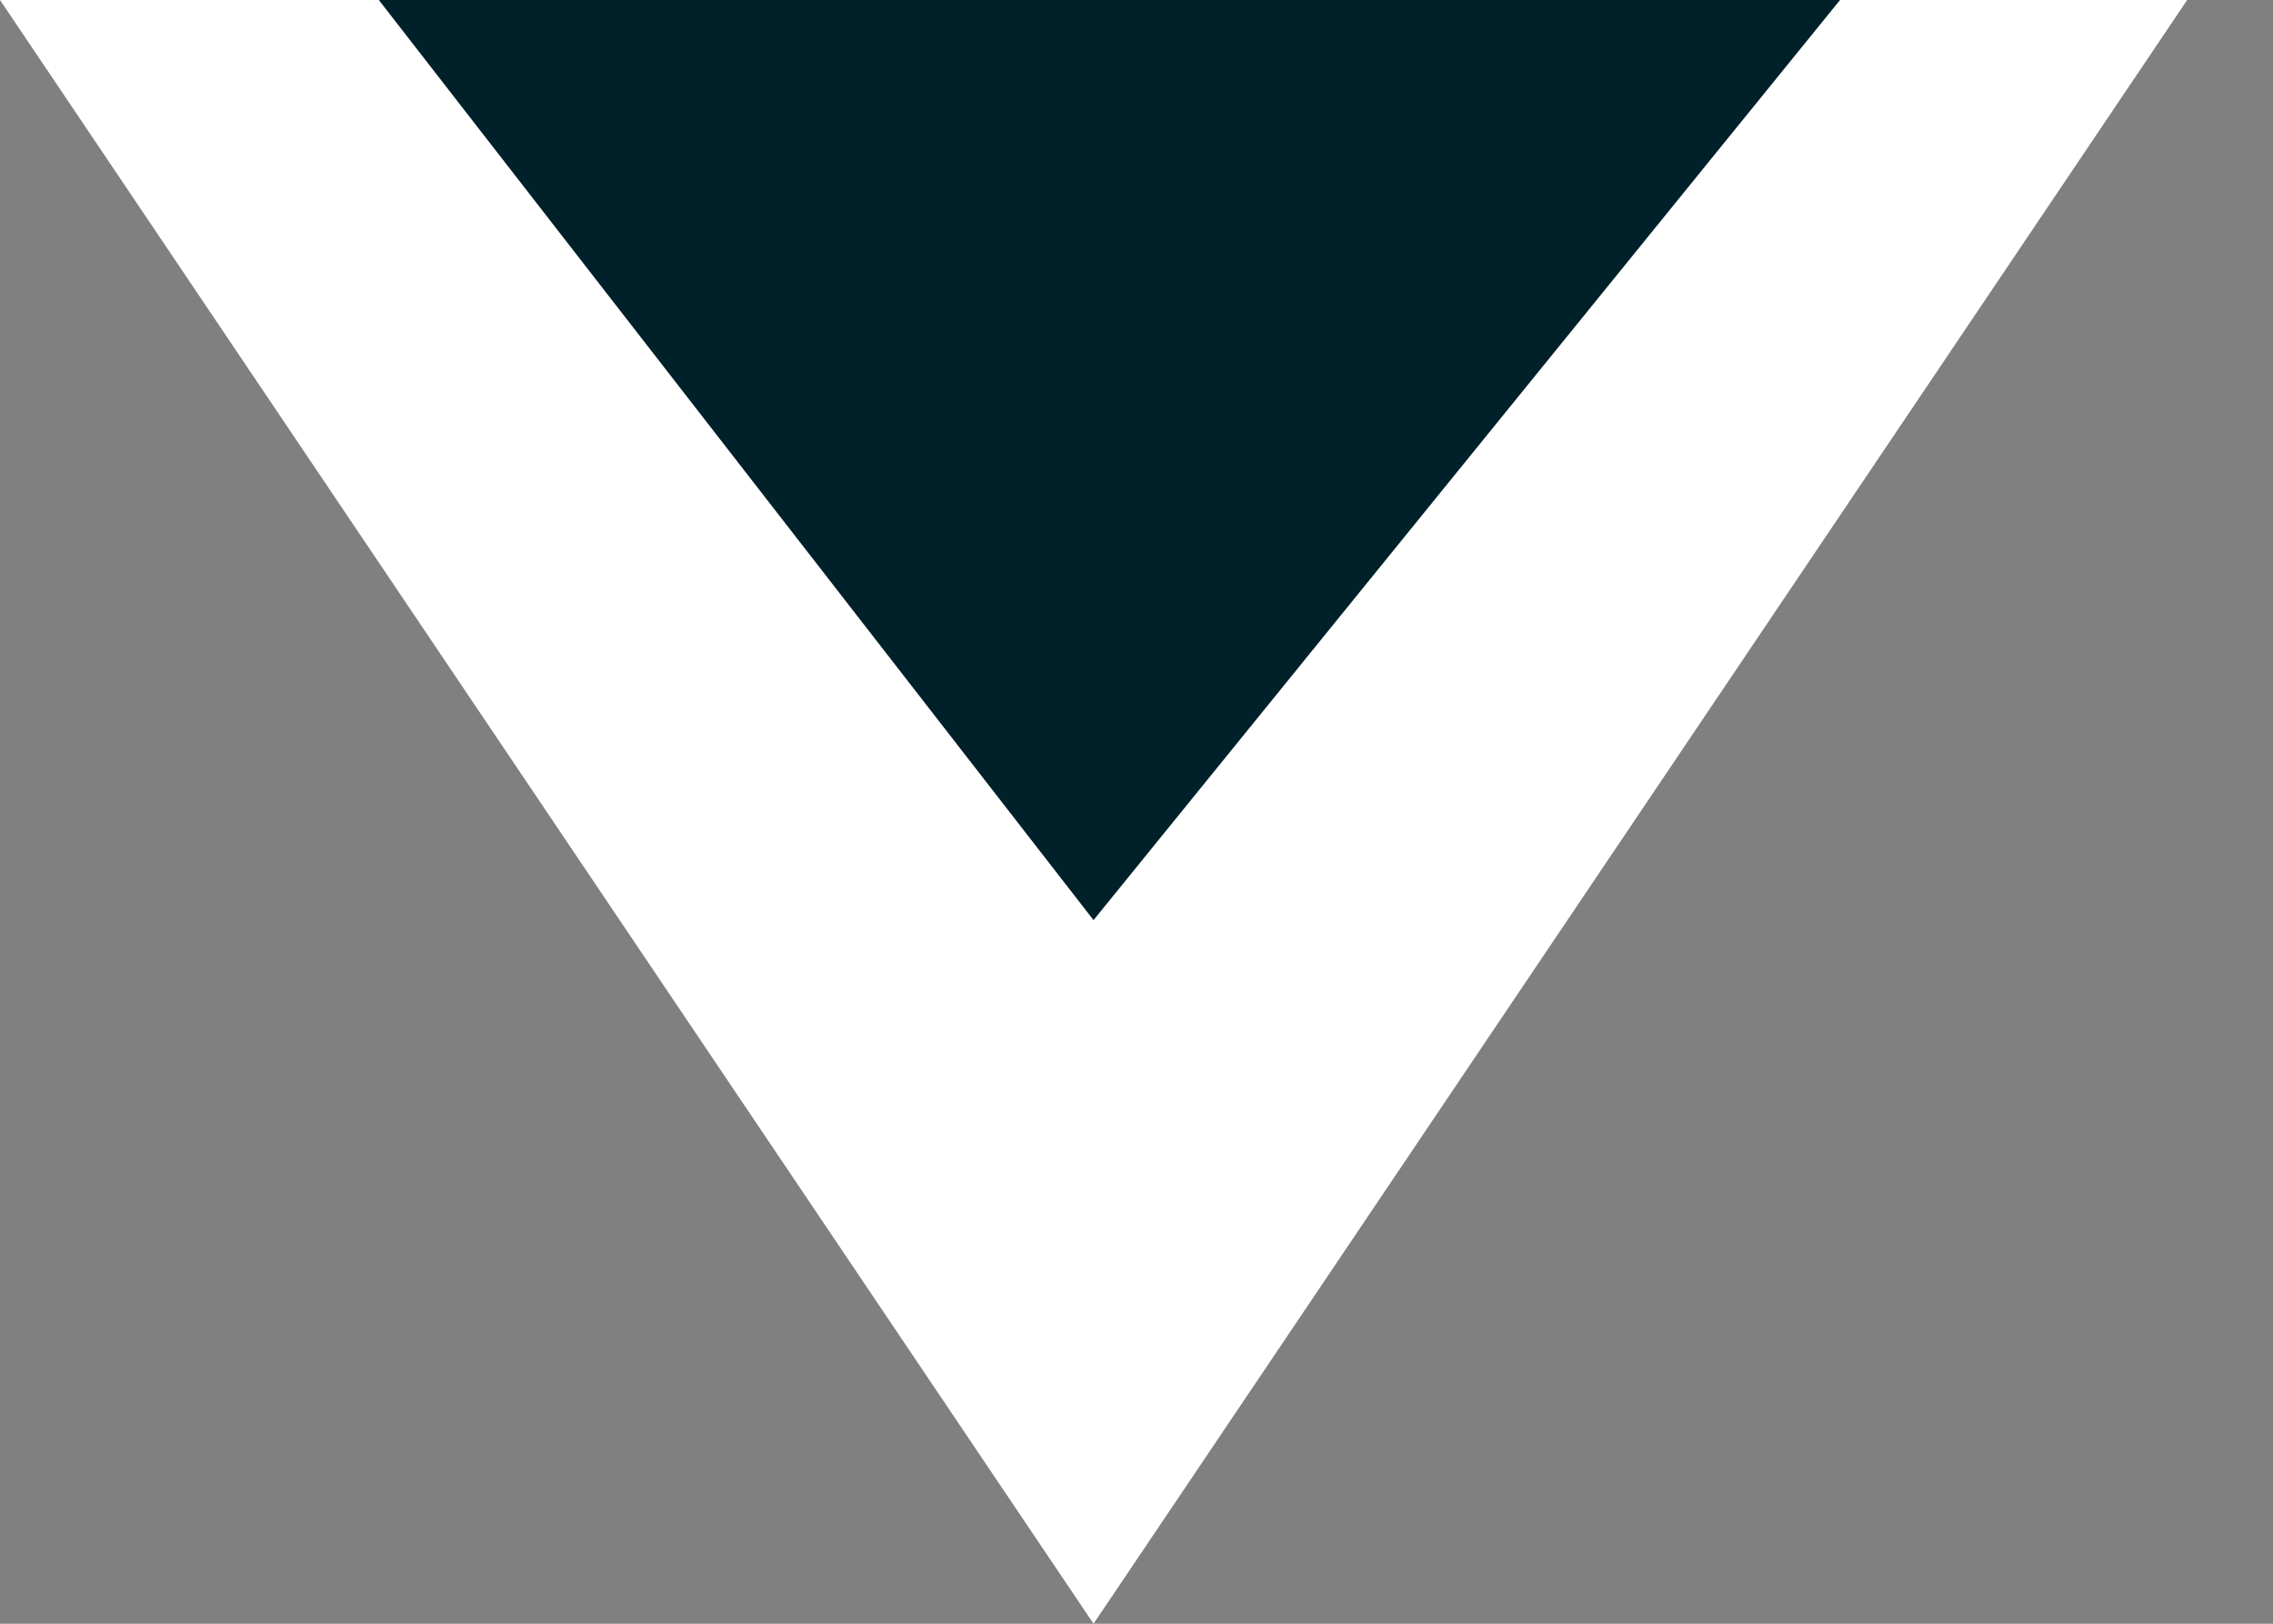 <svg width="21" height="15" viewBox="0 0 21 15" fill="none" xmlns="http://www.w3.org/2000/svg">
<rect x="0" y="0" width="21" height="15" fill="#808080" stroke="none"/>
<path d="M10.103 15L-0 0L10.103 0L20.207 0L10.103 15Z" fill="white"/>
<path d="M10.103 8.5L3.5 0L17 0L10.103 8.5Z" fill="#00202A"/>
</svg>
